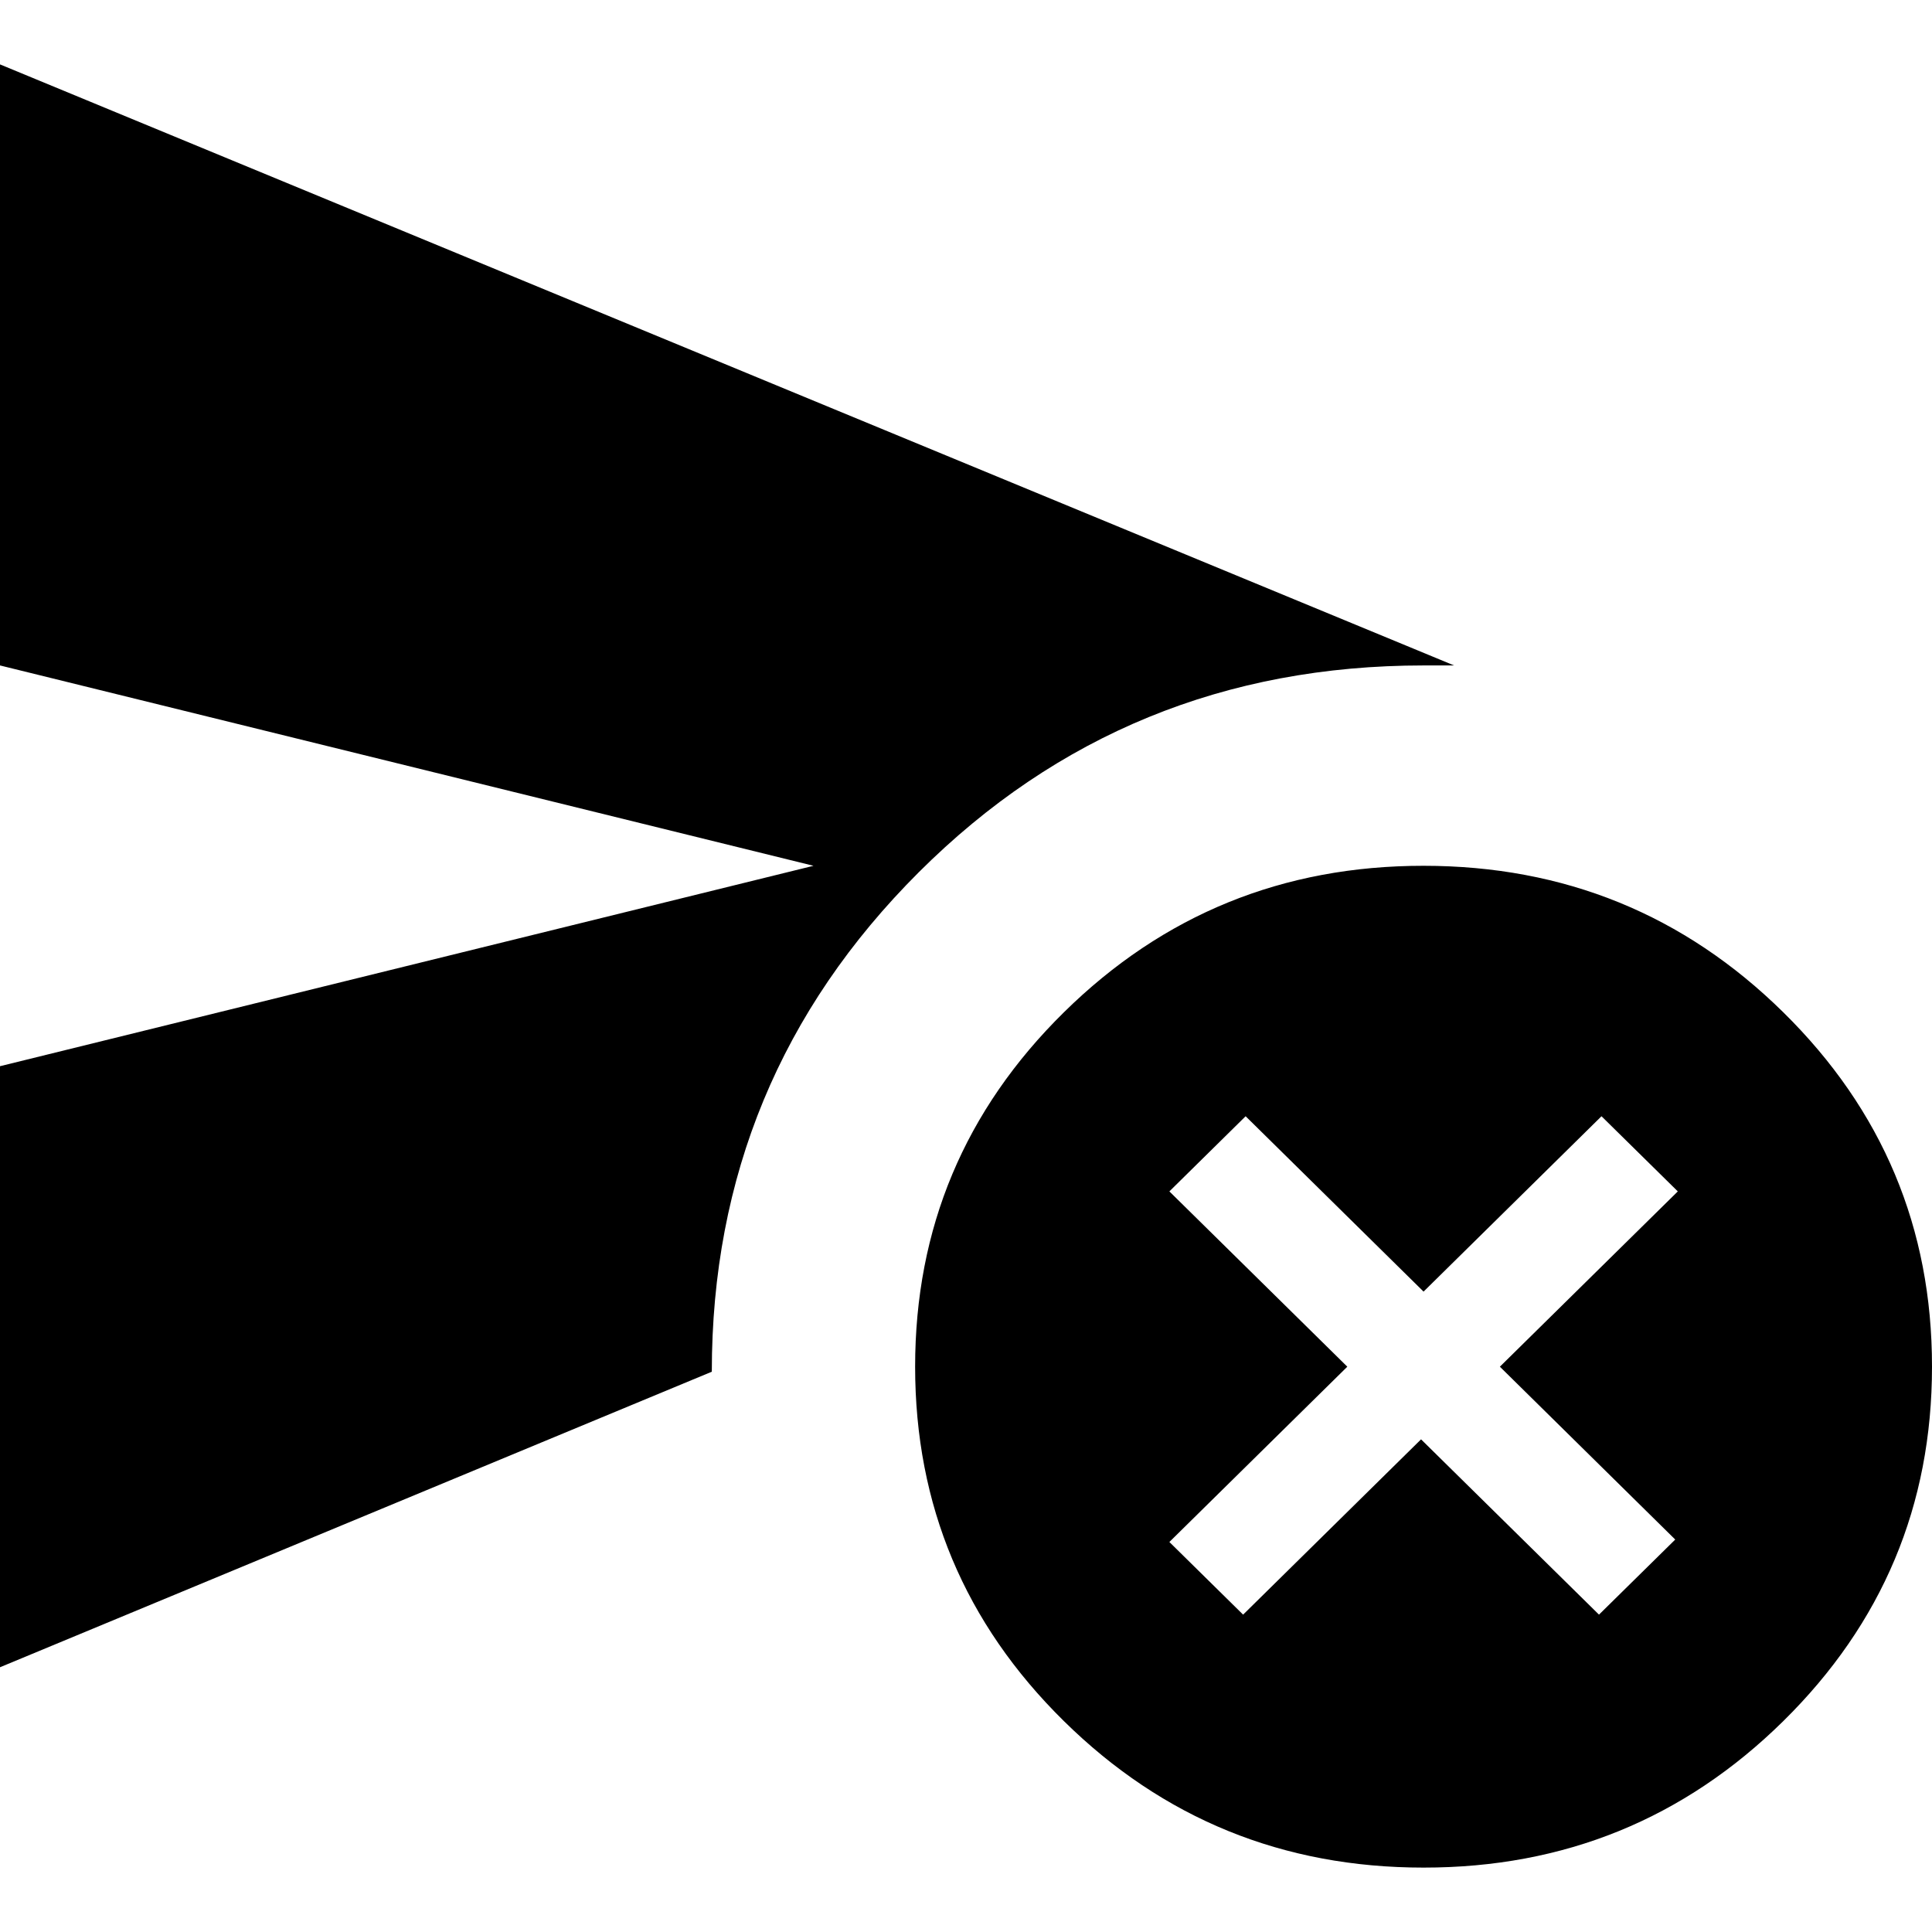 <svg width="30" height="30" viewBox="0 0 30 30" fill="none" xmlns="http://www.w3.org/2000/svg">
<path d="M19.303 25.072L22.066 22.35L24.829 25.072L26.013 23.906L23.29 21.222L26.053 18.5L24.868 17.333L22.105 20.056L19.342 17.333L18.158 18.5L20.921 21.222L18.158 23.944L19.303 25.072ZM0 25.889V16.556L12.632 13.444L0 10.333V1L22.579 10.333H22.105C19.026 10.333 16.414 11.403 14.269 13.542C12.124 15.682 11.052 18.268 11.053 21.3L0 25.889ZM22.105 29C19.921 29 18.059 28.241 16.519 26.724C14.979 25.207 14.21 23.373 14.21 21.222C14.21 19.07 14.98 17.236 16.52 15.719C18.061 14.201 19.922 13.443 22.105 13.444C24.29 13.444 26.152 14.203 27.692 15.72C29.232 17.237 30.001 19.071 30 21.222C30 23.374 29.23 25.209 27.69 26.726C26.15 28.243 24.288 29.001 22.105 29Z" fill="black"/>
</svg>
